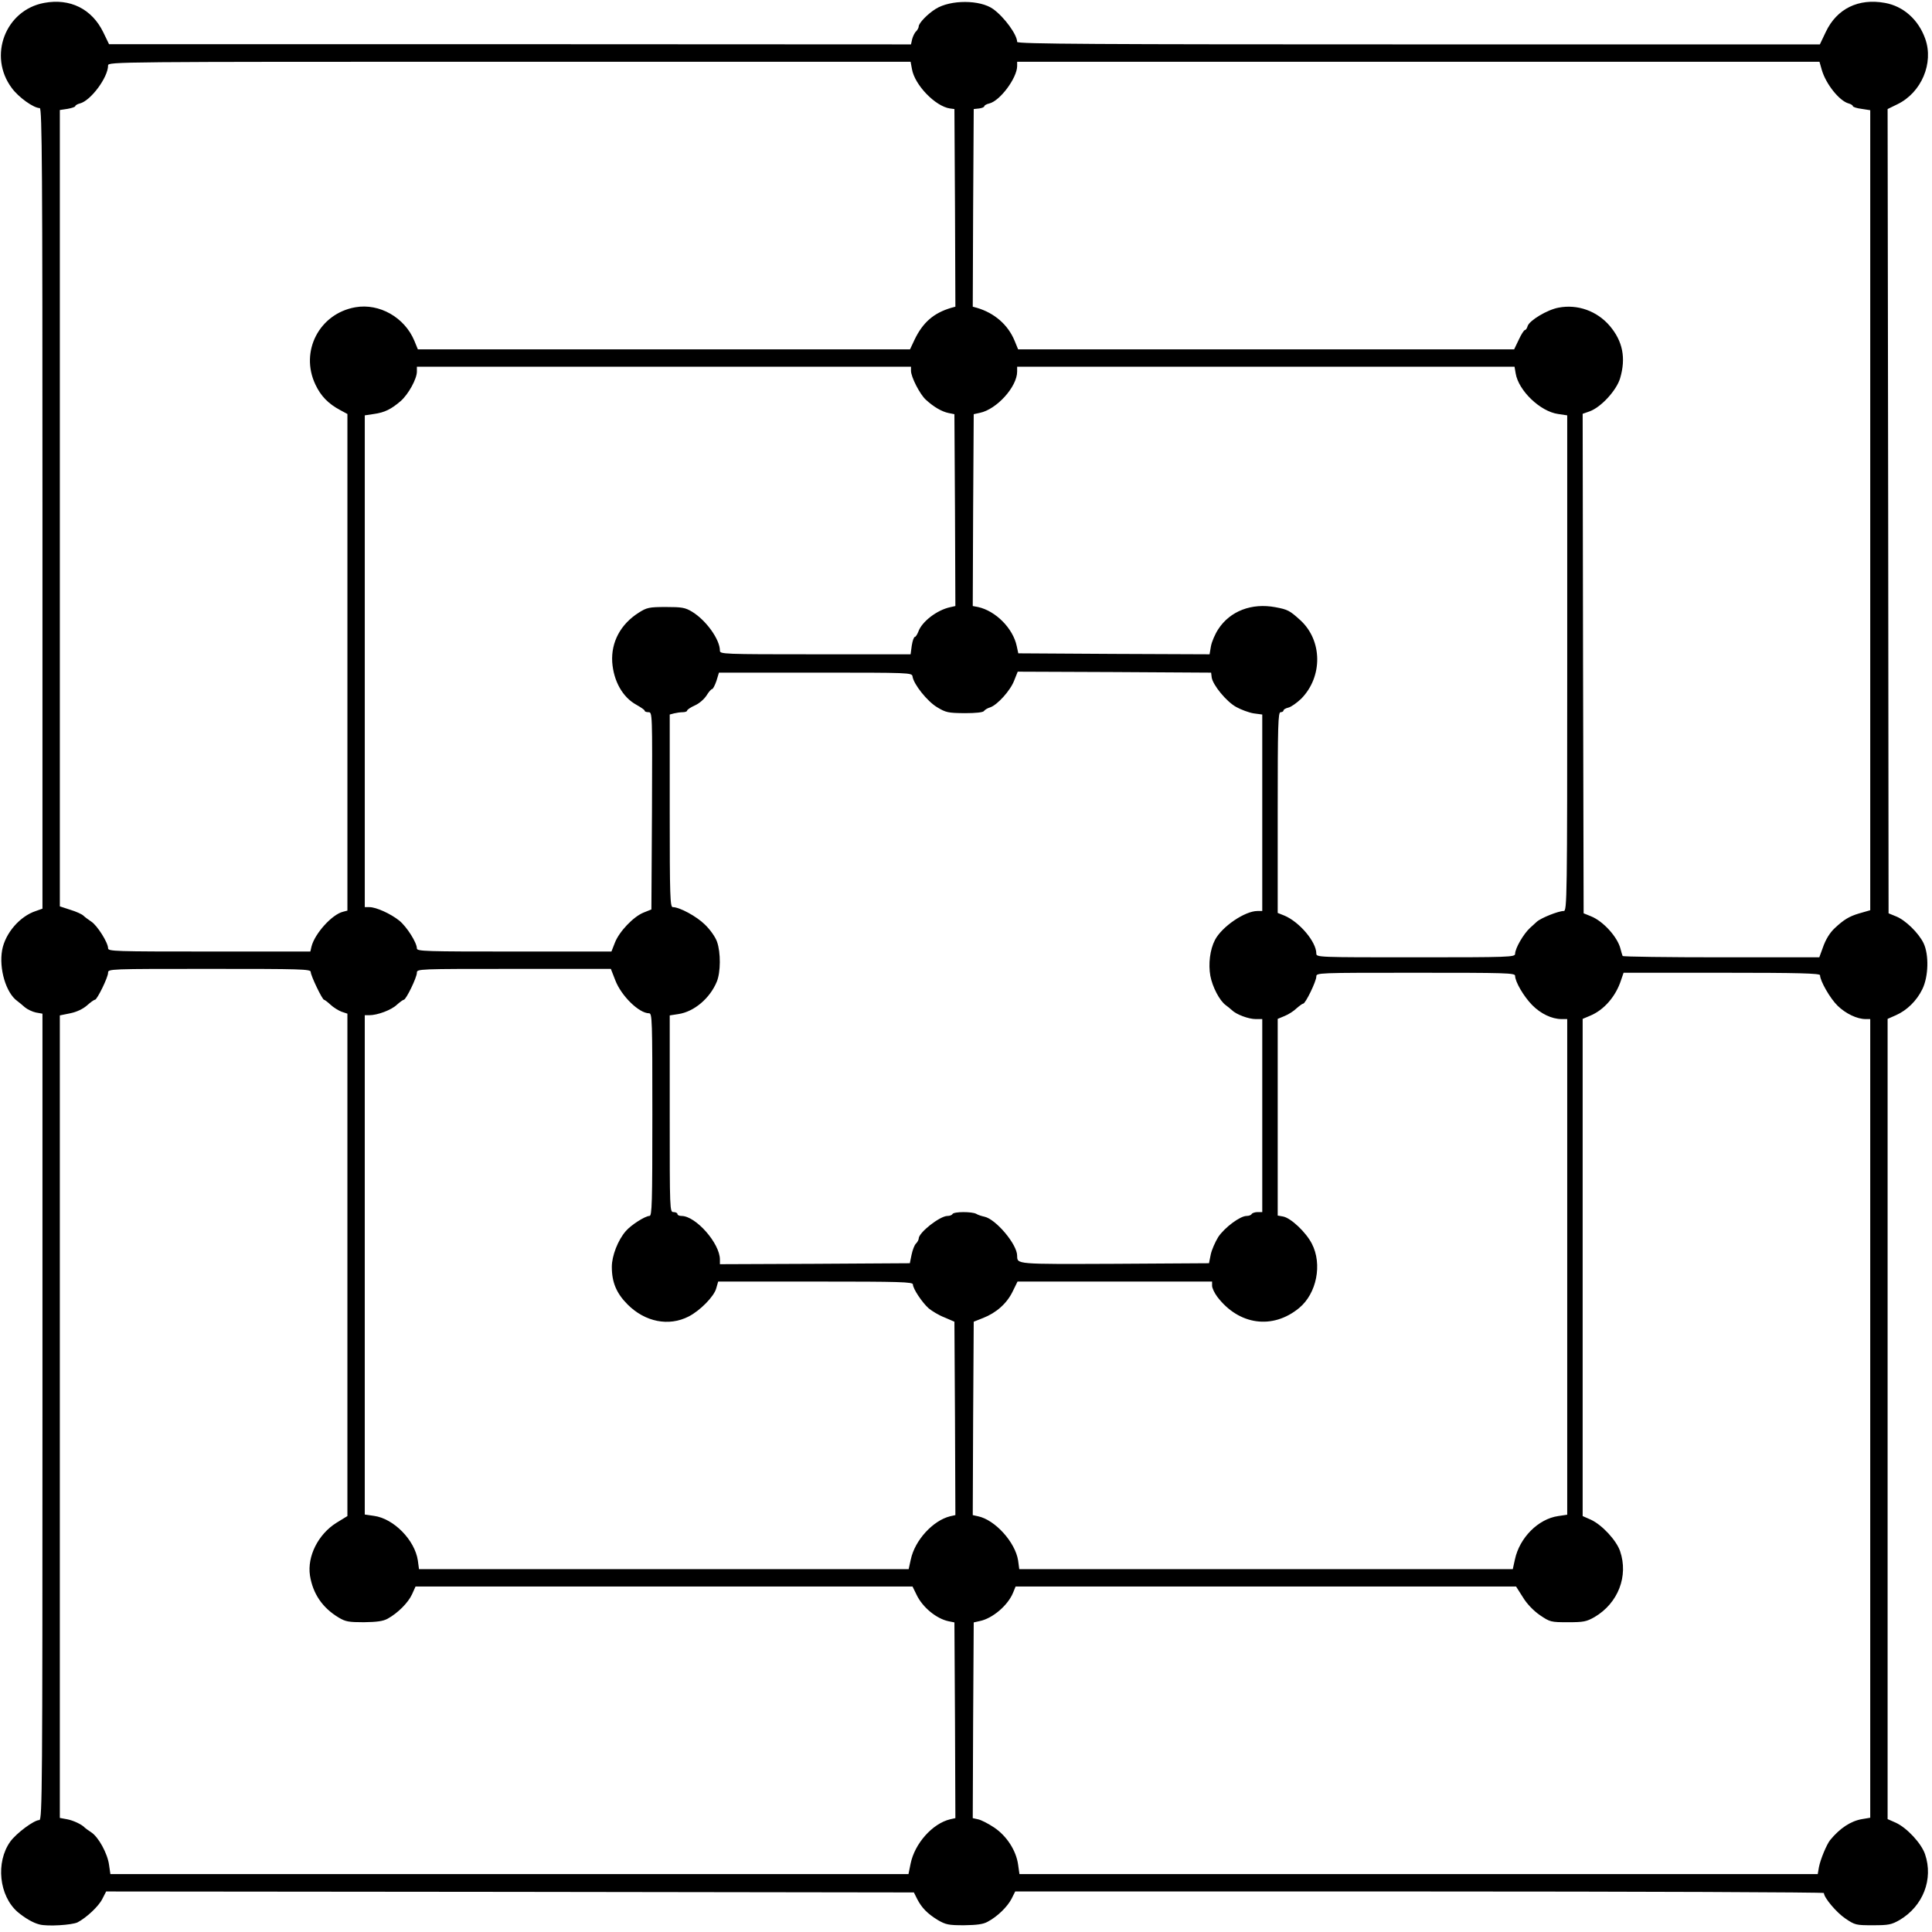 <!DOCTYPE svg PUBLIC "-//W3C//DTD SVG 20010904//EN" "http://www.w3.org/TR/2001/REC-SVG-20010904/DTD/svg10.dtd">
<svg version="1.0" xmlns="http://www.w3.org/2000/svg" width="1001px" height="1001px" viewBox="0 0 10010 10010" preserveAspectRatio="xMidYMid meet">
<g id="layer1" fill="#000000" stroke="none">
 <path d="M205 9971 c-34 -8 -77 -34 -114 -65 -96 -84 -114 -257 -38 -364 32 -44 123 -112 151 -112 15 0 16 -191 16 -2089 l0 -2089 -34 -6 c-18 -4 -44 -16 -57 -27 -13 -12 -31 -26 -40 -33 -58 -42 -95 -167 -78 -263 16 -88 92 -176 175 -203 l34 -12 0 -2074 c0 -1752 -2 -2074 -14 -2074 -32 0 -110 -56 -145 -104 -124 -166 -33 -404 168 -441 134 -25 247 31 306 152 l30 62 2077 0 2078 1 6 -27 c4 -15 13 -34 21 -41 7 -7 13 -19 13 -25 0 -17 45 -64 88 -91 77 -48 230 -48 298 1 58 42 124 133 124 170 0 11 410 13 2079 13 l2080 0 31 -65 c57 -120 169 -175 306 -150 96 17 174 87 209 186 45 126 -20 279 -144 339 l-51 25 3 2084 2 2083 39 16 c48 19 116 85 142 138 29 60 26 174 -6 239 -29 60 -80 110 -137 135 l-43 19 0 2073 0 2073 43 19 c58 27 132 107 151 163 44 129 -10 269 -132 341 -42 24 -57 27 -138 27 -88 0 -93 -1 -143 -35 -46 -31 -111 -108 -111 -132 0 -4 -943 -8 -2095 -8 l-2095 0 -19 38 c-22 42 -73 92 -124 119 -23 13 -56 17 -122 18 -80 0 -95 -3 -136 -27 -54 -33 -84 -64 -107 -109 l-17 -34 -2092 -3 -2093 -2 -20 39 c-19 38 -81 96 -128 121 -29 14 -156 22 -197 11z m4513 -315 c21 -104 113 -208 205 -230 l27 -6 -2 -507 -3 -507 -30 -6 c-63 -13 -135 -72 -166 -137 l-21 -43 -1287 0 -1288 0 -18 40 c-20 44 -74 98 -127 127 -24 13 -56 17 -123 18 -78 0 -95 -3 -130 -24 -85 -51 -134 -124 -149 -218 -15 -100 43 -214 137 -273 l57 -35 0 -1302 0 -1301 -30 -10 c-16 -6 -42 -22 -57 -36 -15 -14 -31 -26 -34 -26 -9 0 -69 -125 -69 -144 0 -15 -47 -16 -525 -16 -521 0 -525 0 -525 20 0 24 -57 140 -68 140 -5 0 -23 13 -42 30 -21 18 -52 33 -86 40 l-54 11 0 2079 0 2079 38 7 c32 6 77 27 92 44 3 3 17 13 32 23 38 24 85 110 93 169 l7 48 2068 0 2067 0 11 -54z m4706 19 c8 -42 40 -118 58 -141 51 -62 107 -99 166 -109 l42 -7 0 -2069 0 -2069 -24 0 c-44 0 -103 -28 -145 -69 -39 -38 -91 -129 -91 -158 0 -10 -109 -13 -509 -13 l-509 0 -13 38 c-27 84 -88 155 -161 185 l-38 16 0 1288 0 1288 43 19 c58 27 132 107 151 163 44 129 -10 269 -132 341 -42 24 -57 27 -138 27 -89 0 -93 -1 -146 -37 -33 -23 -67 -58 -88 -93 l-35 -55 -1296 0 -1297 0 -13 32 c-27 66 -107 134 -173 147 l-31 7 -3 507 -2 507 27 6 c16 3 53 22 83 42 66 44 115 120 125 193 l7 49 2068 0 2068 0 6 -35z m-4705 -1595 c21 -100 115 -202 204 -224 l27 -6 -2 -501 -3 -501 -51 -22 c-29 -11 -65 -33 -82 -47 -34 -30 -82 -102 -82 -124 0 -13 -60 -15 -505 -15 l-504 0 -10 35 c-11 42 -84 116 -143 146 -103 53 -226 28 -316 -62 -58 -58 -82 -115 -82 -195 0 -58 32 -139 72 -185 27 -32 101 -79 123 -79 13 0 15 -62 15 -525 0 -493 -1 -525 -17 -525 -52 0 -144 -90 -175 -171 l-23 -59 -502 0 c-499 0 -503 0 -503 20 0 24 -56 140 -68 140 -4 0 -20 12 -36 26 -28 27 -100 54 -143 54 l-23 0 0 1294 0 1293 48 7 c102 14 211 125 227 231 l6 45 1269 0 1268 0 11 -50z m3130 0 c24 -113 121 -210 224 -225 l47 -7 0 -1284 0 -1284 -29 0 c-51 0 -109 -28 -153 -73 -43 -44 -88 -120 -88 -151 0 -15 -44 -16 -515 -16 -511 0 -515 0 -515 20 0 24 -56 140 -68 140 -4 0 -19 11 -34 24 -14 14 -42 32 -62 40 l-36 15 0 509 0 510 28 5 c41 8 119 82 149 141 55 106 25 258 -66 333 -137 113 -312 89 -424 -58 -15 -20 -27 -46 -27 -57 l0 -22 -504 0 -504 0 -26 53 c-30 61 -84 109 -153 136 l-48 19 -3 501 -2 501 27 6 c88 18 193 134 208 229 l6 45 1279 0 1278 0 11 -50z m-3126 -1579 c5 -24 15 -51 23 -58 8 -8 14 -20 14 -26 0 -31 110 -117 149 -117 11 0 23 -4 26 -10 8 -13 100 -13 123 -1 9 6 29 12 43 15 59 13 169 143 169 202 1 45 -10 44 505 42 l489 -3 9 -45 c5 -24 23 -65 39 -91 33 -49 113 -109 147 -109 11 0 23 -4 26 -10 3 -5 17 -10 31 -10 l24 0 0 -500 0 -500 -34 0 c-37 0 -101 -24 -123 -46 -8 -7 -22 -19 -32 -26 -32 -23 -69 -94 -80 -152 -11 -62 -2 -136 24 -186 36 -69 155 -150 220 -150 l25 0 0 -509 0 -509 -45 -6 c-24 -4 -65 -19 -90 -33 -51 -28 -121 -114 -127 -153 l-3 -25 -501 -3 -501 -2 -18 45 c-19 52 -88 128 -125 140 -14 4 -28 13 -32 19 -5 7 -42 11 -100 11 -85 -1 -97 -3 -143 -31 -50 -30 -121 -118 -127 -159 -3 -20 -11 -20 -503 -20 l-500 0 -13 43 c-8 23 -18 42 -22 42 -5 0 -18 15 -29 33 -12 19 -38 42 -61 52 -22 10 -40 22 -40 27 0 4 -10 8 -22 8 -13 0 -33 3 -45 6 l-23 6 0 499 c0 446 2 499 16 499 35 0 122 47 166 90 28 27 54 64 63 89 20 57 19 158 -1 207 -36 87 -118 156 -199 168 l-45 7 0 510 c0 502 0 509 20 509 11 0 20 5 20 10 0 6 10 10 21 10 74 0 199 142 199 226 l0 24 492 -2 492 -3 9 -44z m3127 -1559 c0 -28 43 -103 78 -135 7 -7 23 -20 34 -31 22 -20 112 -56 140 -56 17 0 18 -64 18 -1284 l0 -1284 -47 -7 c-93 -13 -205 -121 -220 -210 l-6 -35 -1288 0 -1289 0 0 25 c0 79 -106 196 -193 214 l-32 7 -3 497 -2 497 27 5 c92 20 182 111 201 203 l8 37 496 3 495 2 7 -41 c4 -23 21 -63 38 -89 61 -94 173 -137 296 -114 64 12 74 17 130 68 114 105 116 292 4 406 -22 21 -51 42 -66 46 -14 3 -26 10 -26 15 0 5 -7 9 -15 9 -13 0 -15 64 -15 520 l0 520 35 14 c78 33 165 136 165 196 0 20 6 20 515 20 485 0 515 -1 515 -18z m1594 -31 c15 -44 37 -79 63 -103 46 -43 74 -60 124 -75 l59 -17 0 -2073 0 -2072 -45 -7 c-25 -3 -45 -10 -45 -14 0 -4 -10 -11 -22 -14 -48 -13 -118 -101 -139 -174 l-12 -42 -2079 0 -2078 0 0 23 c-1 61 -88 179 -144 193 -14 3 -26 10 -26 14 0 5 -12 10 -27 12 l-28 3 -3 512 -2 512 22 6 c91 27 161 88 195 171 l18 44 1285 0 1285 0 24 -50 c13 -28 27 -50 32 -50 4 0 11 -9 14 -21 10 -29 101 -84 160 -95 98 -19 199 17 265 94 68 80 85 167 54 272 -19 63 -98 149 -157 171 l-37 13 2 1294 3 1294 37 15 c64 25 139 108 154 169 4 16 9 32 11 37 2 4 233 7 512 7 l507 0 18 -49z m-7830 -7 c17 -67 106 -166 163 -180 l23 -6 0 -1287 0 -1286 -37 -20 c-62 -33 -101 -73 -129 -133 -81 -171 20 -367 207 -400 125 -22 256 53 306 174 l18 44 1275 0 1275 0 23 -49 c43 -90 99 -139 190 -166 l22 -6 -2 -512 -3 -512 -23 -3 c-76 -11 -183 -122 -197 -204 l-7 -38 -2079 0 c-2042 0 -2079 0 -2079 19 0 62 -90 183 -146 197 -13 3 -24 10 -24 14 0 4 -18 10 -40 14 l-40 6 0 2063 0 2063 55 18 c30 9 60 23 67 30 7 7 26 21 41 31 31 20 87 109 87 138 0 16 32 17 524 17 l524 0 6 -26z m1572 -20 c22 -57 96 -135 149 -156 l40 -16 3 -511 c2 -506 2 -511 -18 -511 -11 0 -20 -3 -20 -8 0 -4 -19 -17 -42 -30 -72 -39 -119 -123 -126 -222 -6 -103 43 -196 138 -256 41 -26 53 -29 140 -29 83 0 100 3 135 24 73 44 145 144 145 202 0 18 14 19 494 19 l494 0 6 -45 c4 -25 11 -45 16 -45 4 0 12 -12 18 -27 18 -52 96 -112 165 -127 l27 -6 -2 -497 -3 -497 -30 -6 c-35 -7 -78 -32 -118 -69 -31 -28 -77 -118 -77 -150 l0 -21 -1280 0 -1280 0 0 25 c0 38 -44 118 -84 153 -49 42 -82 59 -139 67 l-47 7 0 1274 0 1274 24 0 c35 0 110 34 155 70 39 32 91 114 91 144 0 15 47 16 504 16 l504 0 18 -46z"/>
 </g>
</svg>
